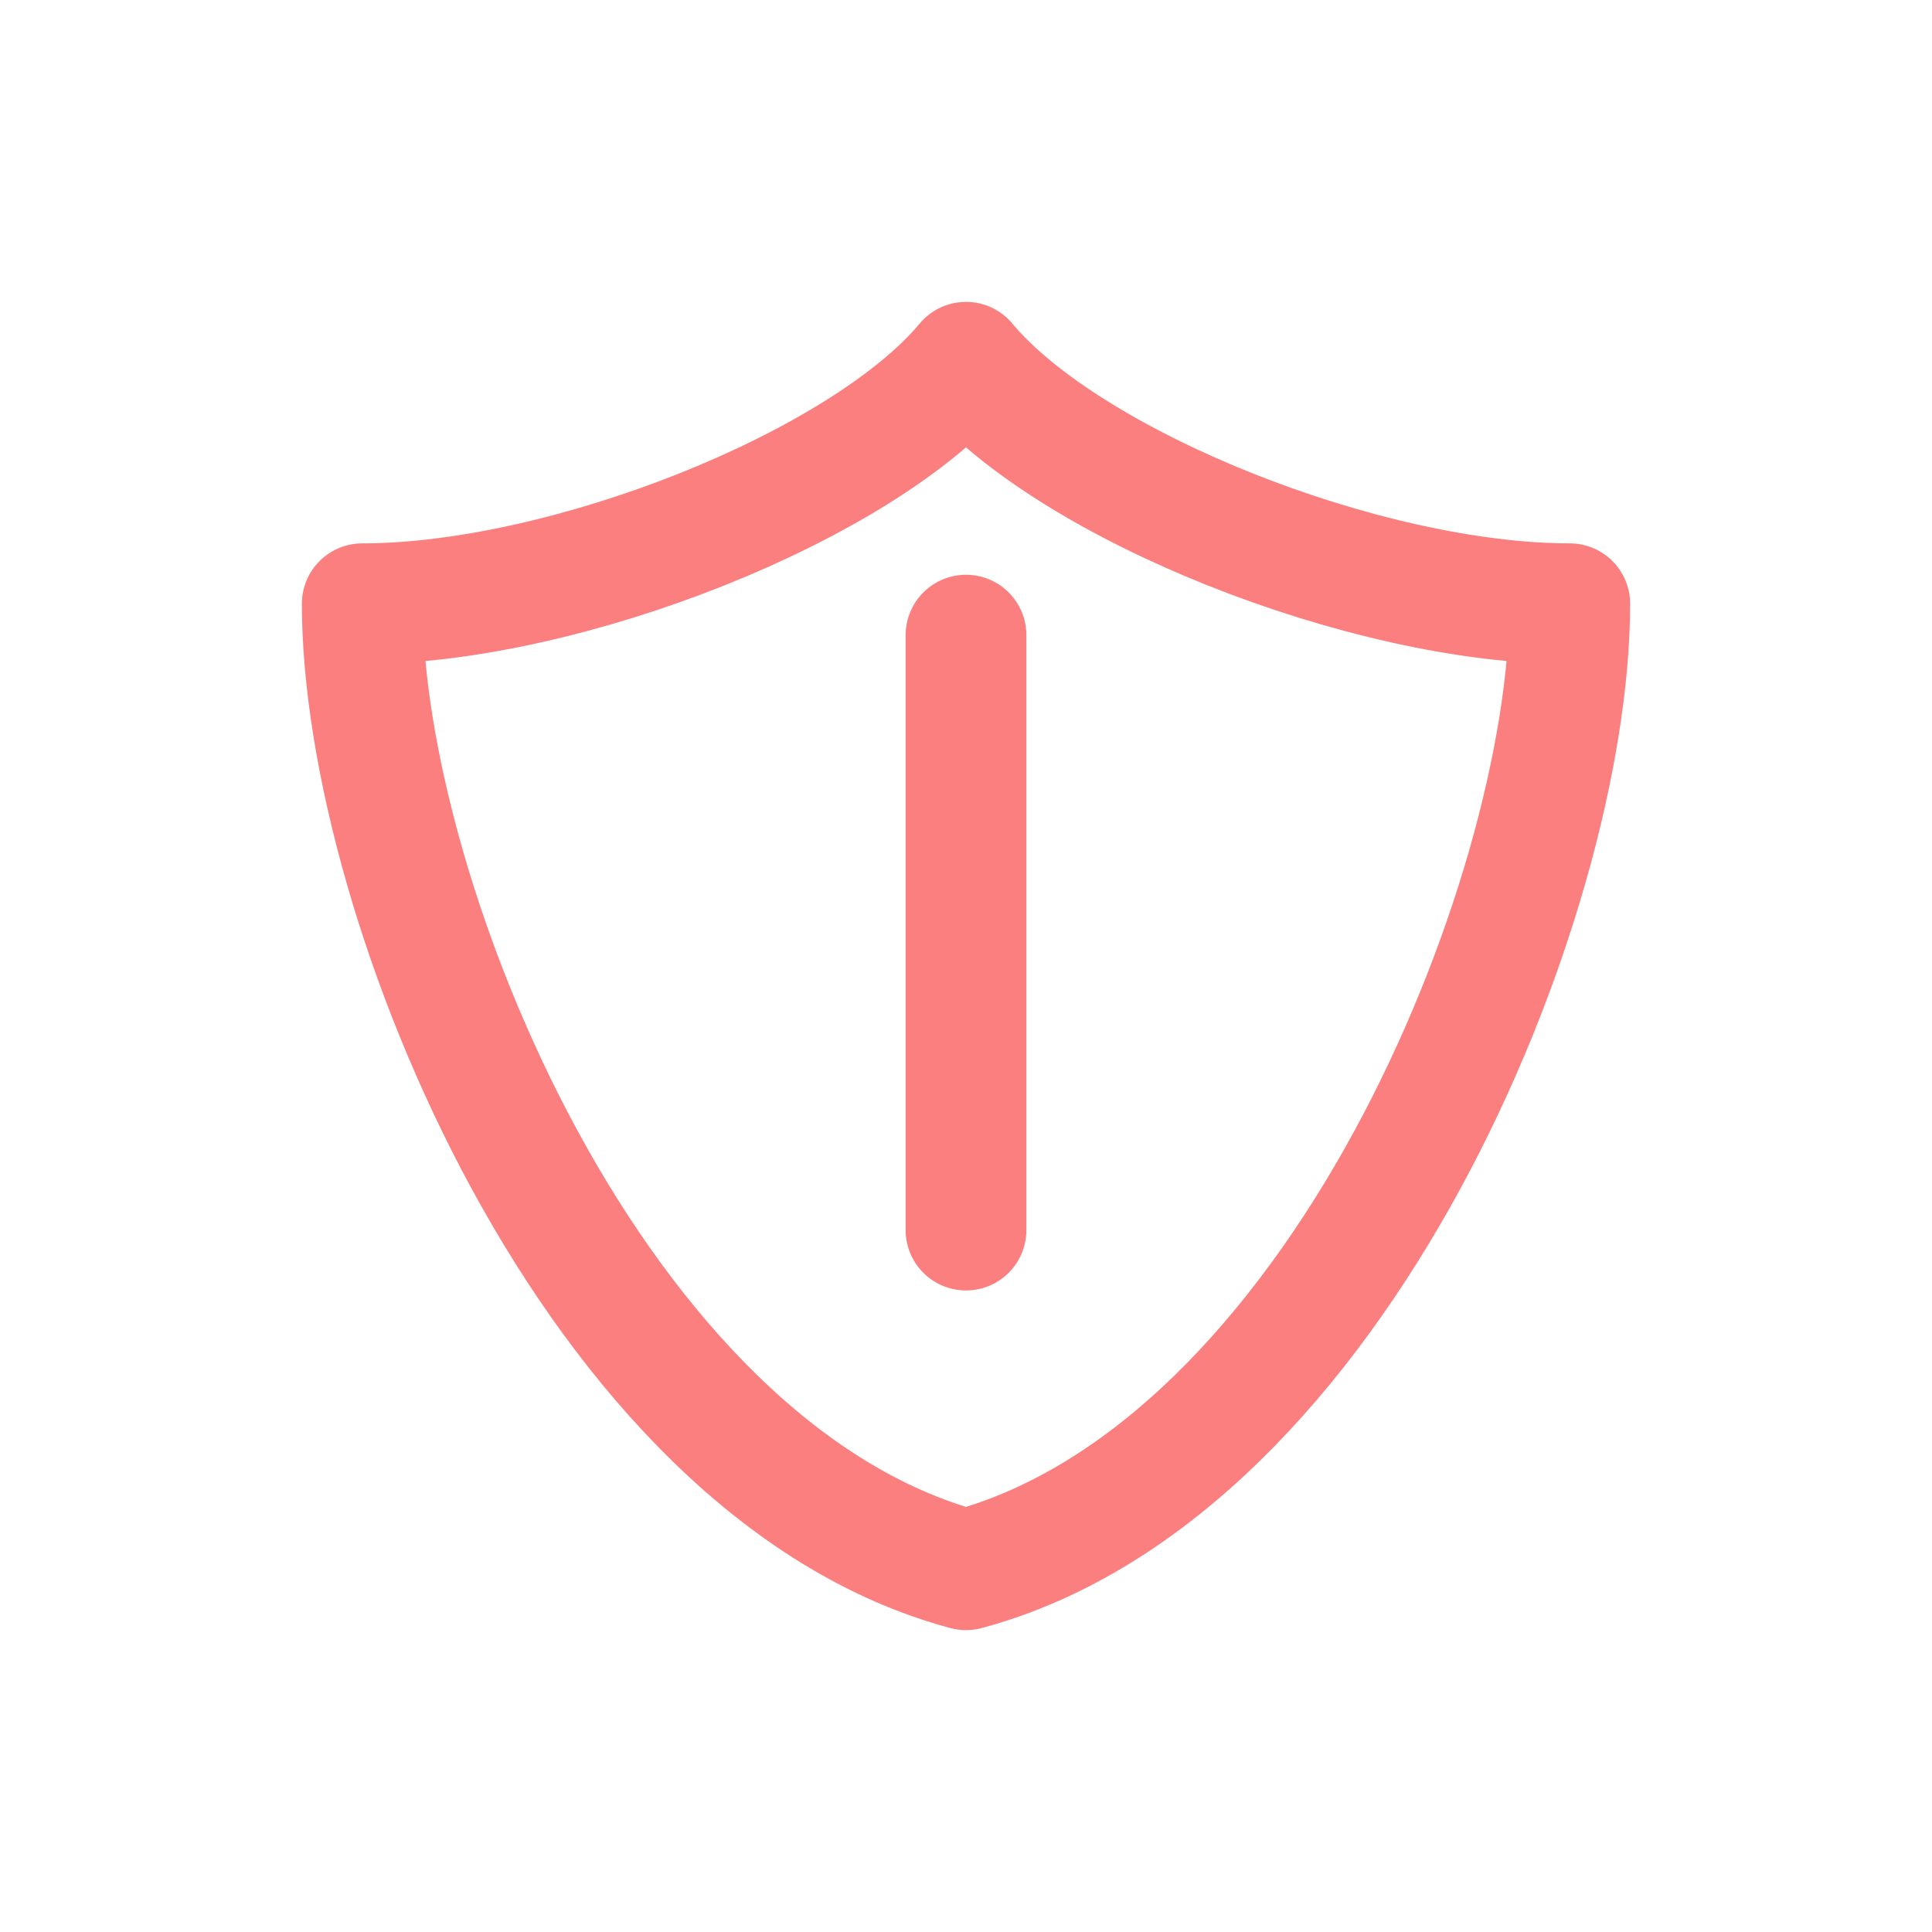 <svg xmlns="http://www.w3.org/2000/svg" width="16" height="16"><path d="M8 3c-.853 1.024-3.312 2-5 2 0 2.455 1.93 7.178 5 8 3.07-.822 5-5.545 5-8-1.688 0-4.147-.976-5-2m0 2.26v4.927" style="fill:none;stroke:#fc7f7f;stroke-width:1;stroke-linecap:round;stroke-linejoin:round;stroke-dasharray:none"/></svg>